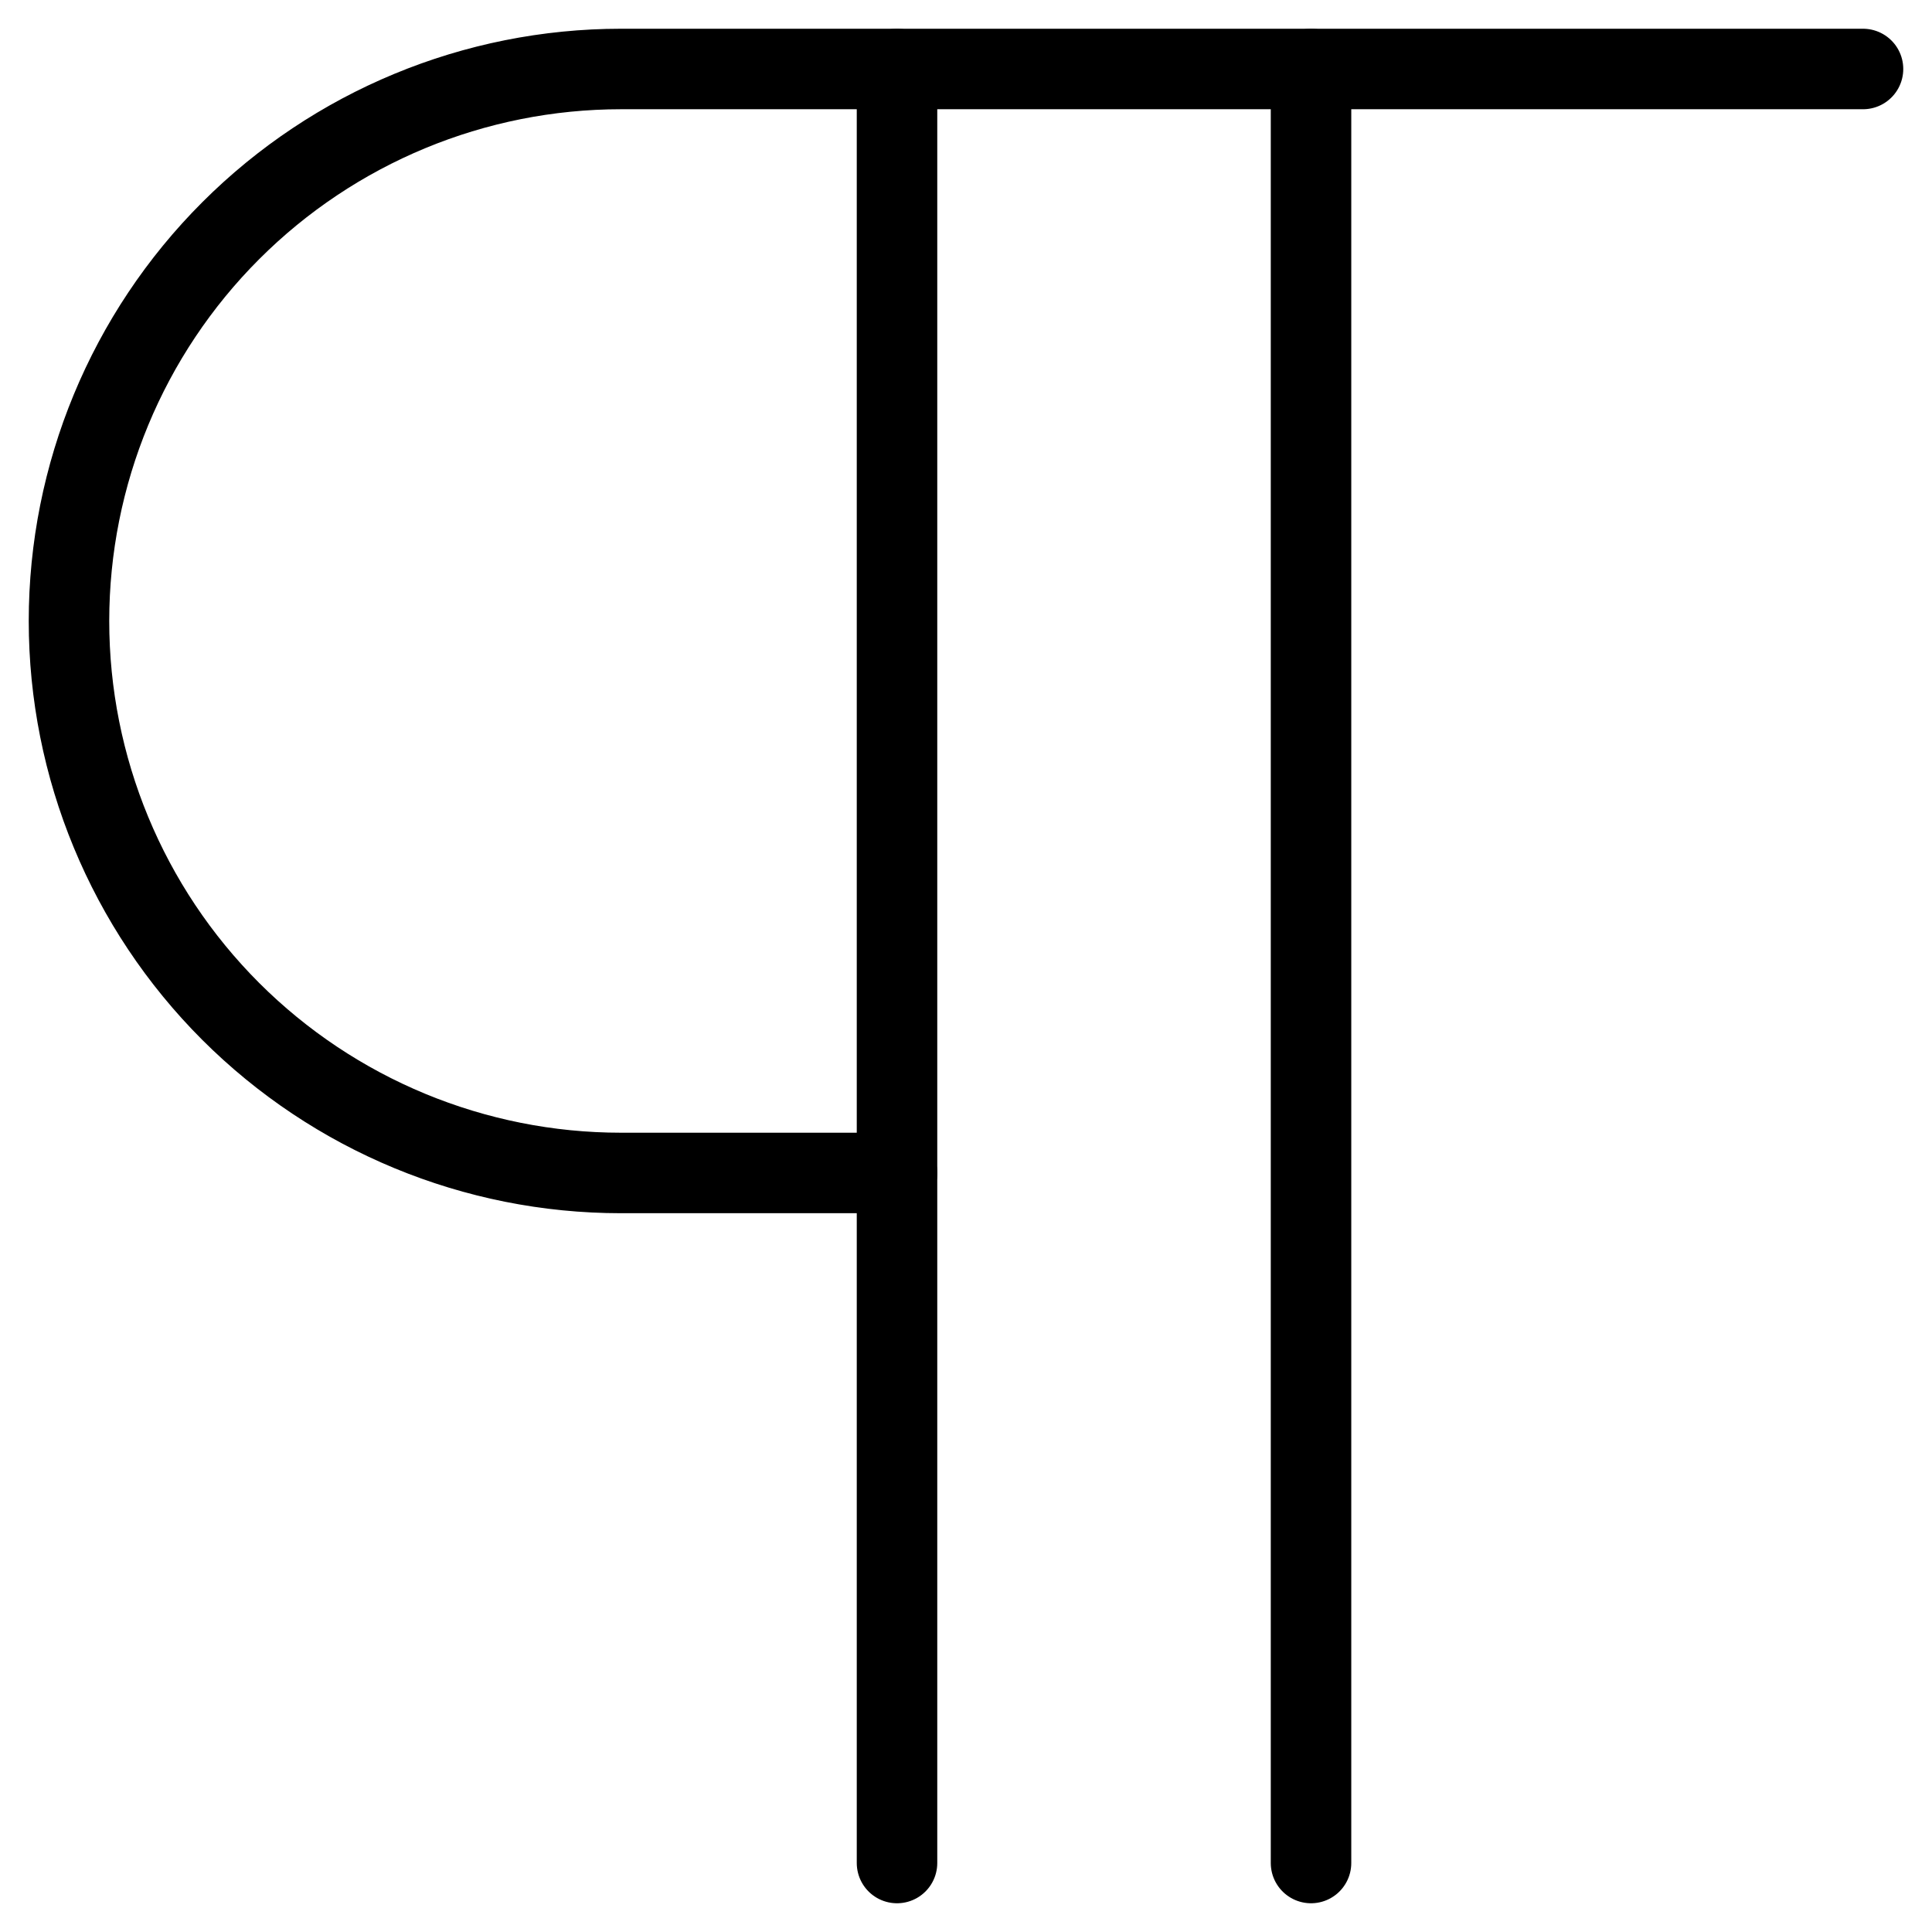 <svg xmlns="http://www.w3.org/2000/svg" fill="none" viewBox="0 0 24 24" height="24" width="24"><g id="paragraph--alignment-paragraph-formatting-text"><path id="Vector" stroke="#000" stroke-linecap="round" stroke-linejoin="round" d="M23.143 0.857h-15.429C5.896 0.857 4.152 1.58 2.866 2.866 1.58 4.152 0.857 5.896 0.857 7.714s0.722 3.563 2.008 4.849C4.152 13.849 5.896 14.571 7.714 14.571h3.429" stroke-width="1"></path><path id="Vector_2" stroke="#000" stroke-linecap="round" stroke-linejoin="round" d="M16.286 0.857v22.286" stroke-width="1"></path><path id="Vector_3" stroke="#000" stroke-linecap="round" stroke-linejoin="round" d="M11.143 0.857v22.286" stroke-width="1"></path></g></svg>